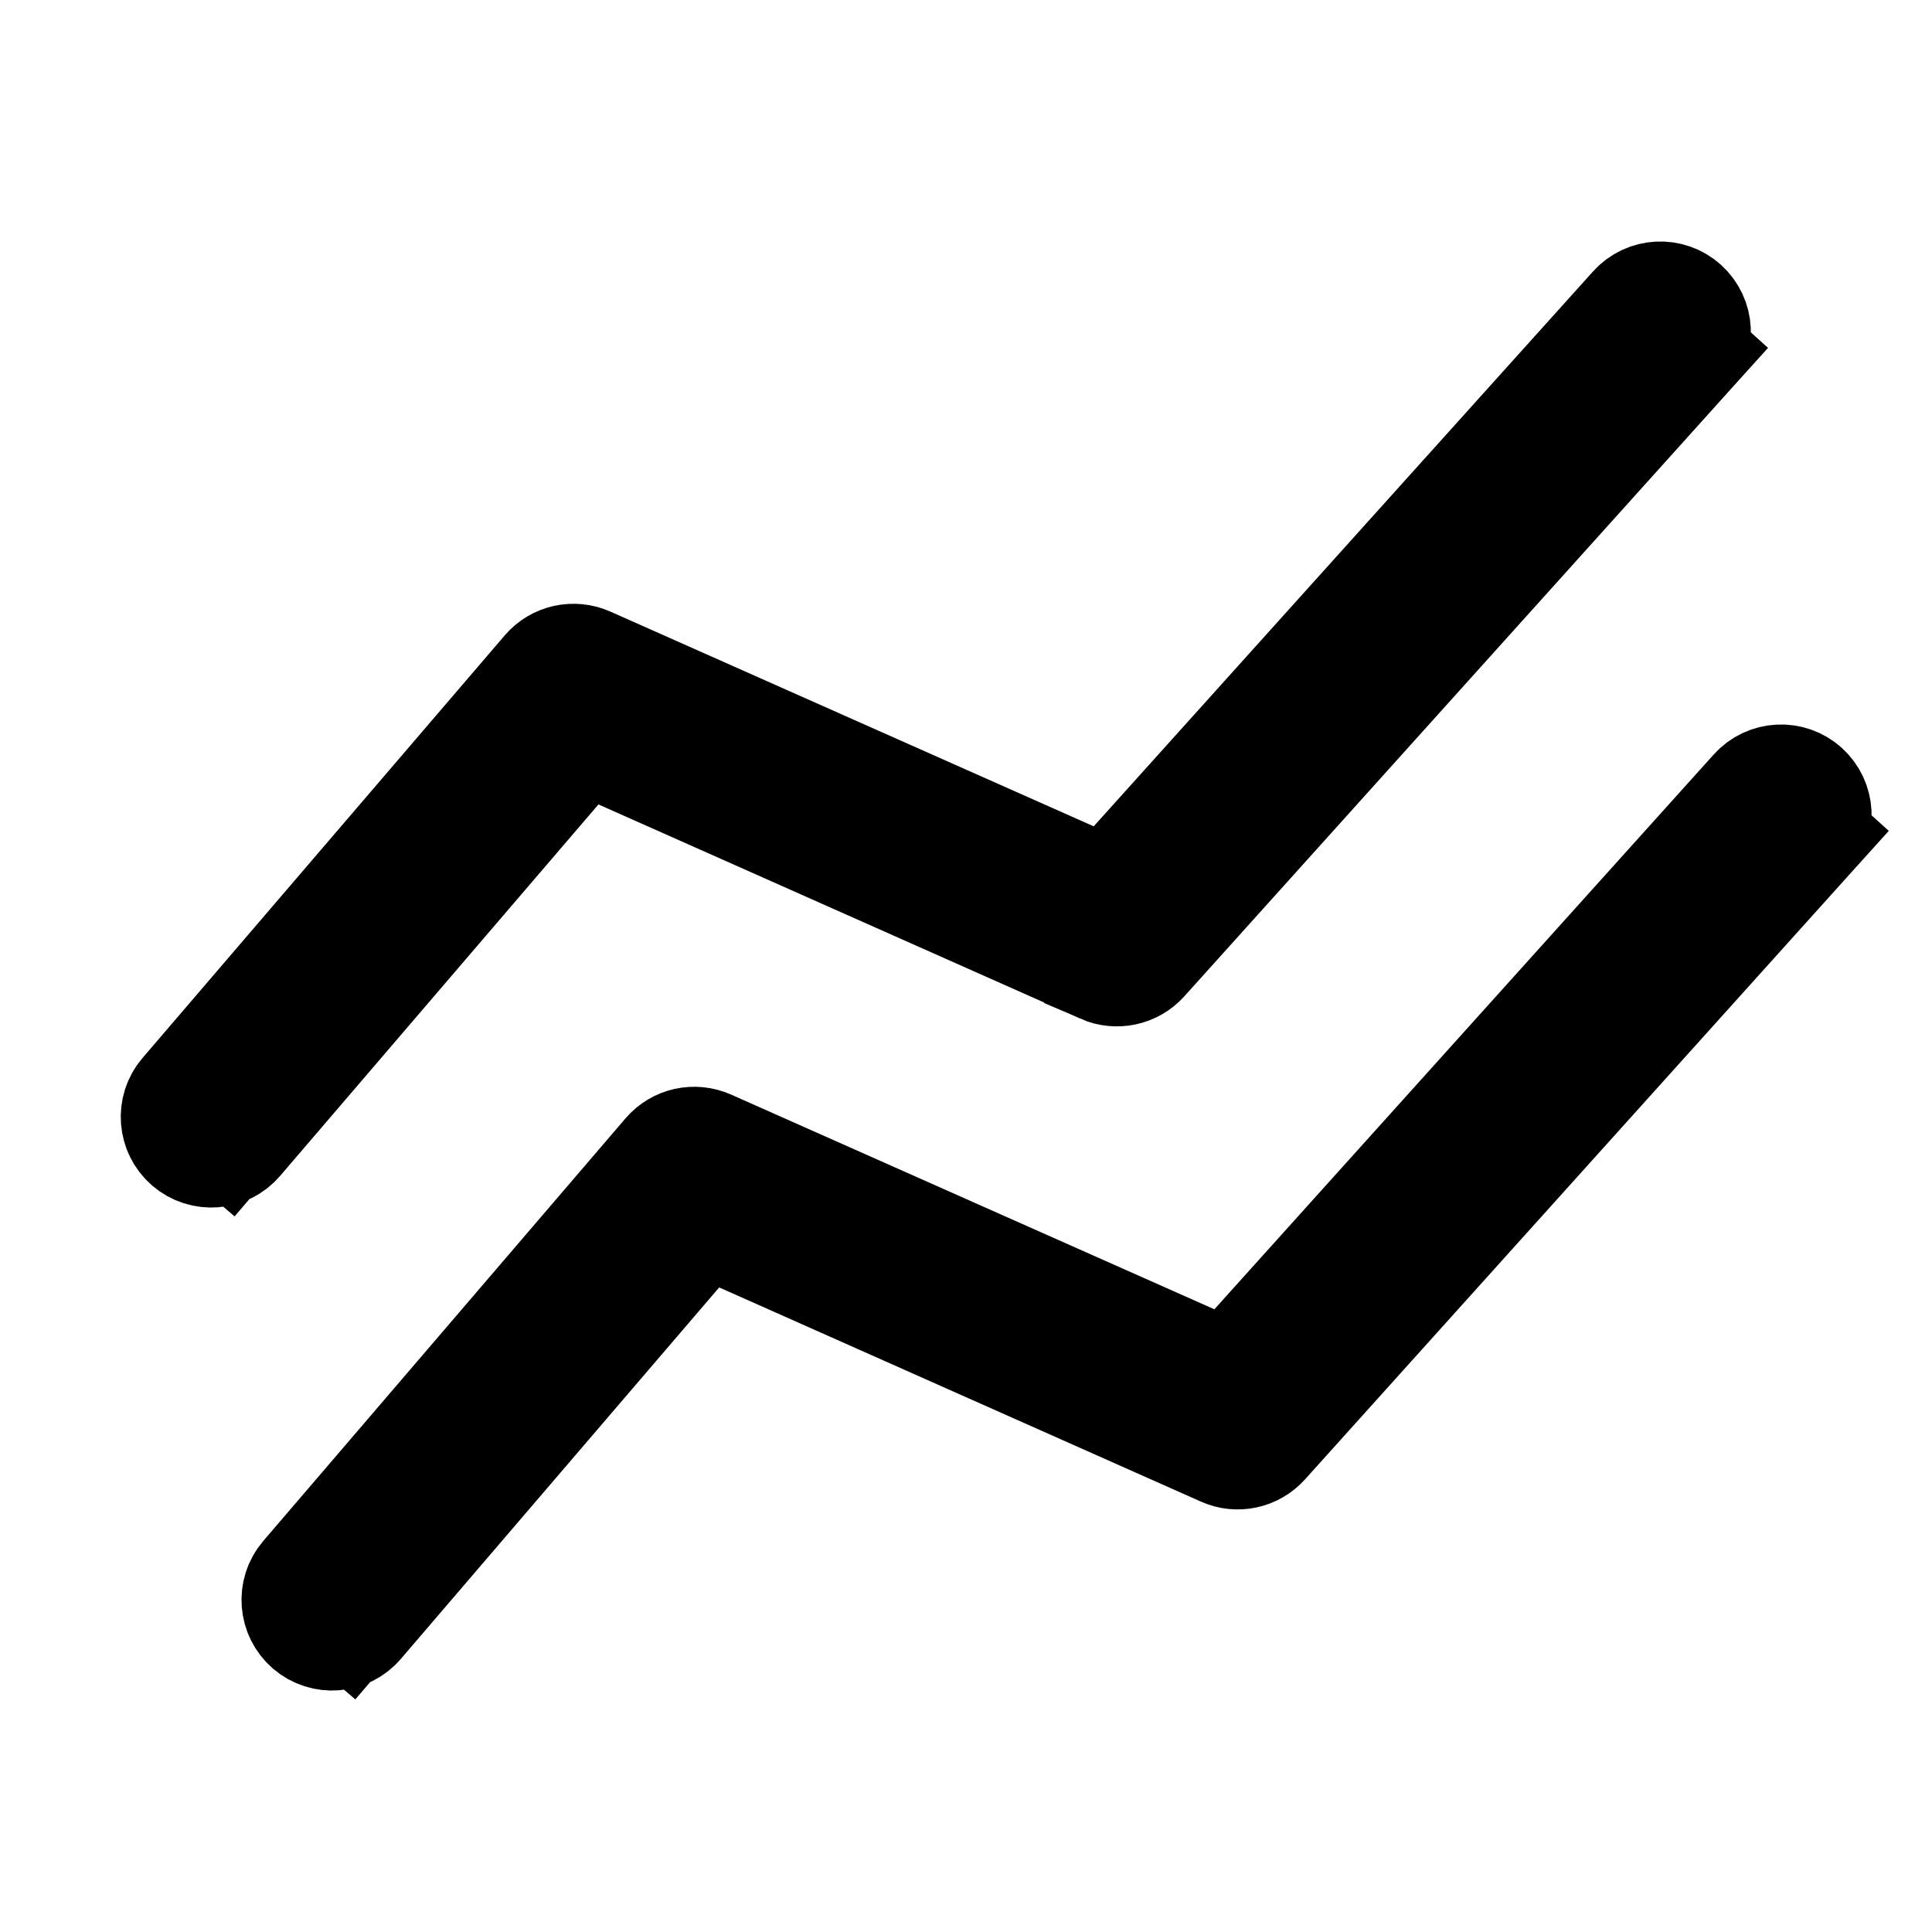 <svg xmlns="http://www.w3.org/2000/svg" width="16" height="16" fill="none" viewBox="0 0 16 16"><path fill="currentColor" stroke="currentColor" d="M13.917 2.564L13.917 2.564C14.02 2.657 14.028 2.815 13.936 2.917L14.307 3.252L13.936 2.917L9.436 7.917L9.436 7.917C9.363 7.998 9.247 8.022 9.148 7.979C9.148 7.978 9.148 7.978 9.148 7.978L5.159 6.205L4.819 6.054L4.576 6.337L1.94 9.413L2.268 9.694L1.94 9.413C1.85 9.518 1.692 9.53 1.587 9.44L1.587 9.44C1.483 9.35 1.47 9.192 1.56 9.087L4.56 5.587C4.56 5.587 4.56 5.587 4.56 5.587C4.632 5.503 4.751 5.477 4.852 5.522L4.852 5.522L8.854 7.3L9.186 7.448L9.429 7.178L13.564 2.583C13.564 2.583 13.564 2.583 13.564 2.583C13.656 2.48 13.815 2.472 13.917 2.564Z"/><path fill="currentColor" stroke="currentColor" d="M14.917 6.564L14.917 6.564C15.02 6.657 15.028 6.815 14.936 6.917L15.307 7.252L14.936 6.917L10.436 11.917L10.436 11.917C10.363 11.998 10.247 12.023 10.149 11.979C10.149 11.979 10.149 11.979 10.149 11.979L6.159 10.205L5.819 10.054L5.576 10.337L2.94 13.413L3.268 13.694L2.94 13.413C2.85 13.518 2.692 13.53 2.587 13.44L2.587 13.44C2.483 13.35 2.47 13.192 2.56 13.087L5.56 9.587C5.56 9.587 5.56 9.587 5.56 9.587C5.632 9.503 5.751 9.477 5.852 9.522L5.852 9.522L9.854 11.3L10.186 11.448L10.428 11.178L14.564 6.583C14.564 6.583 14.564 6.583 14.564 6.583C14.656 6.48 14.815 6.472 14.917 6.564Z"/></svg>